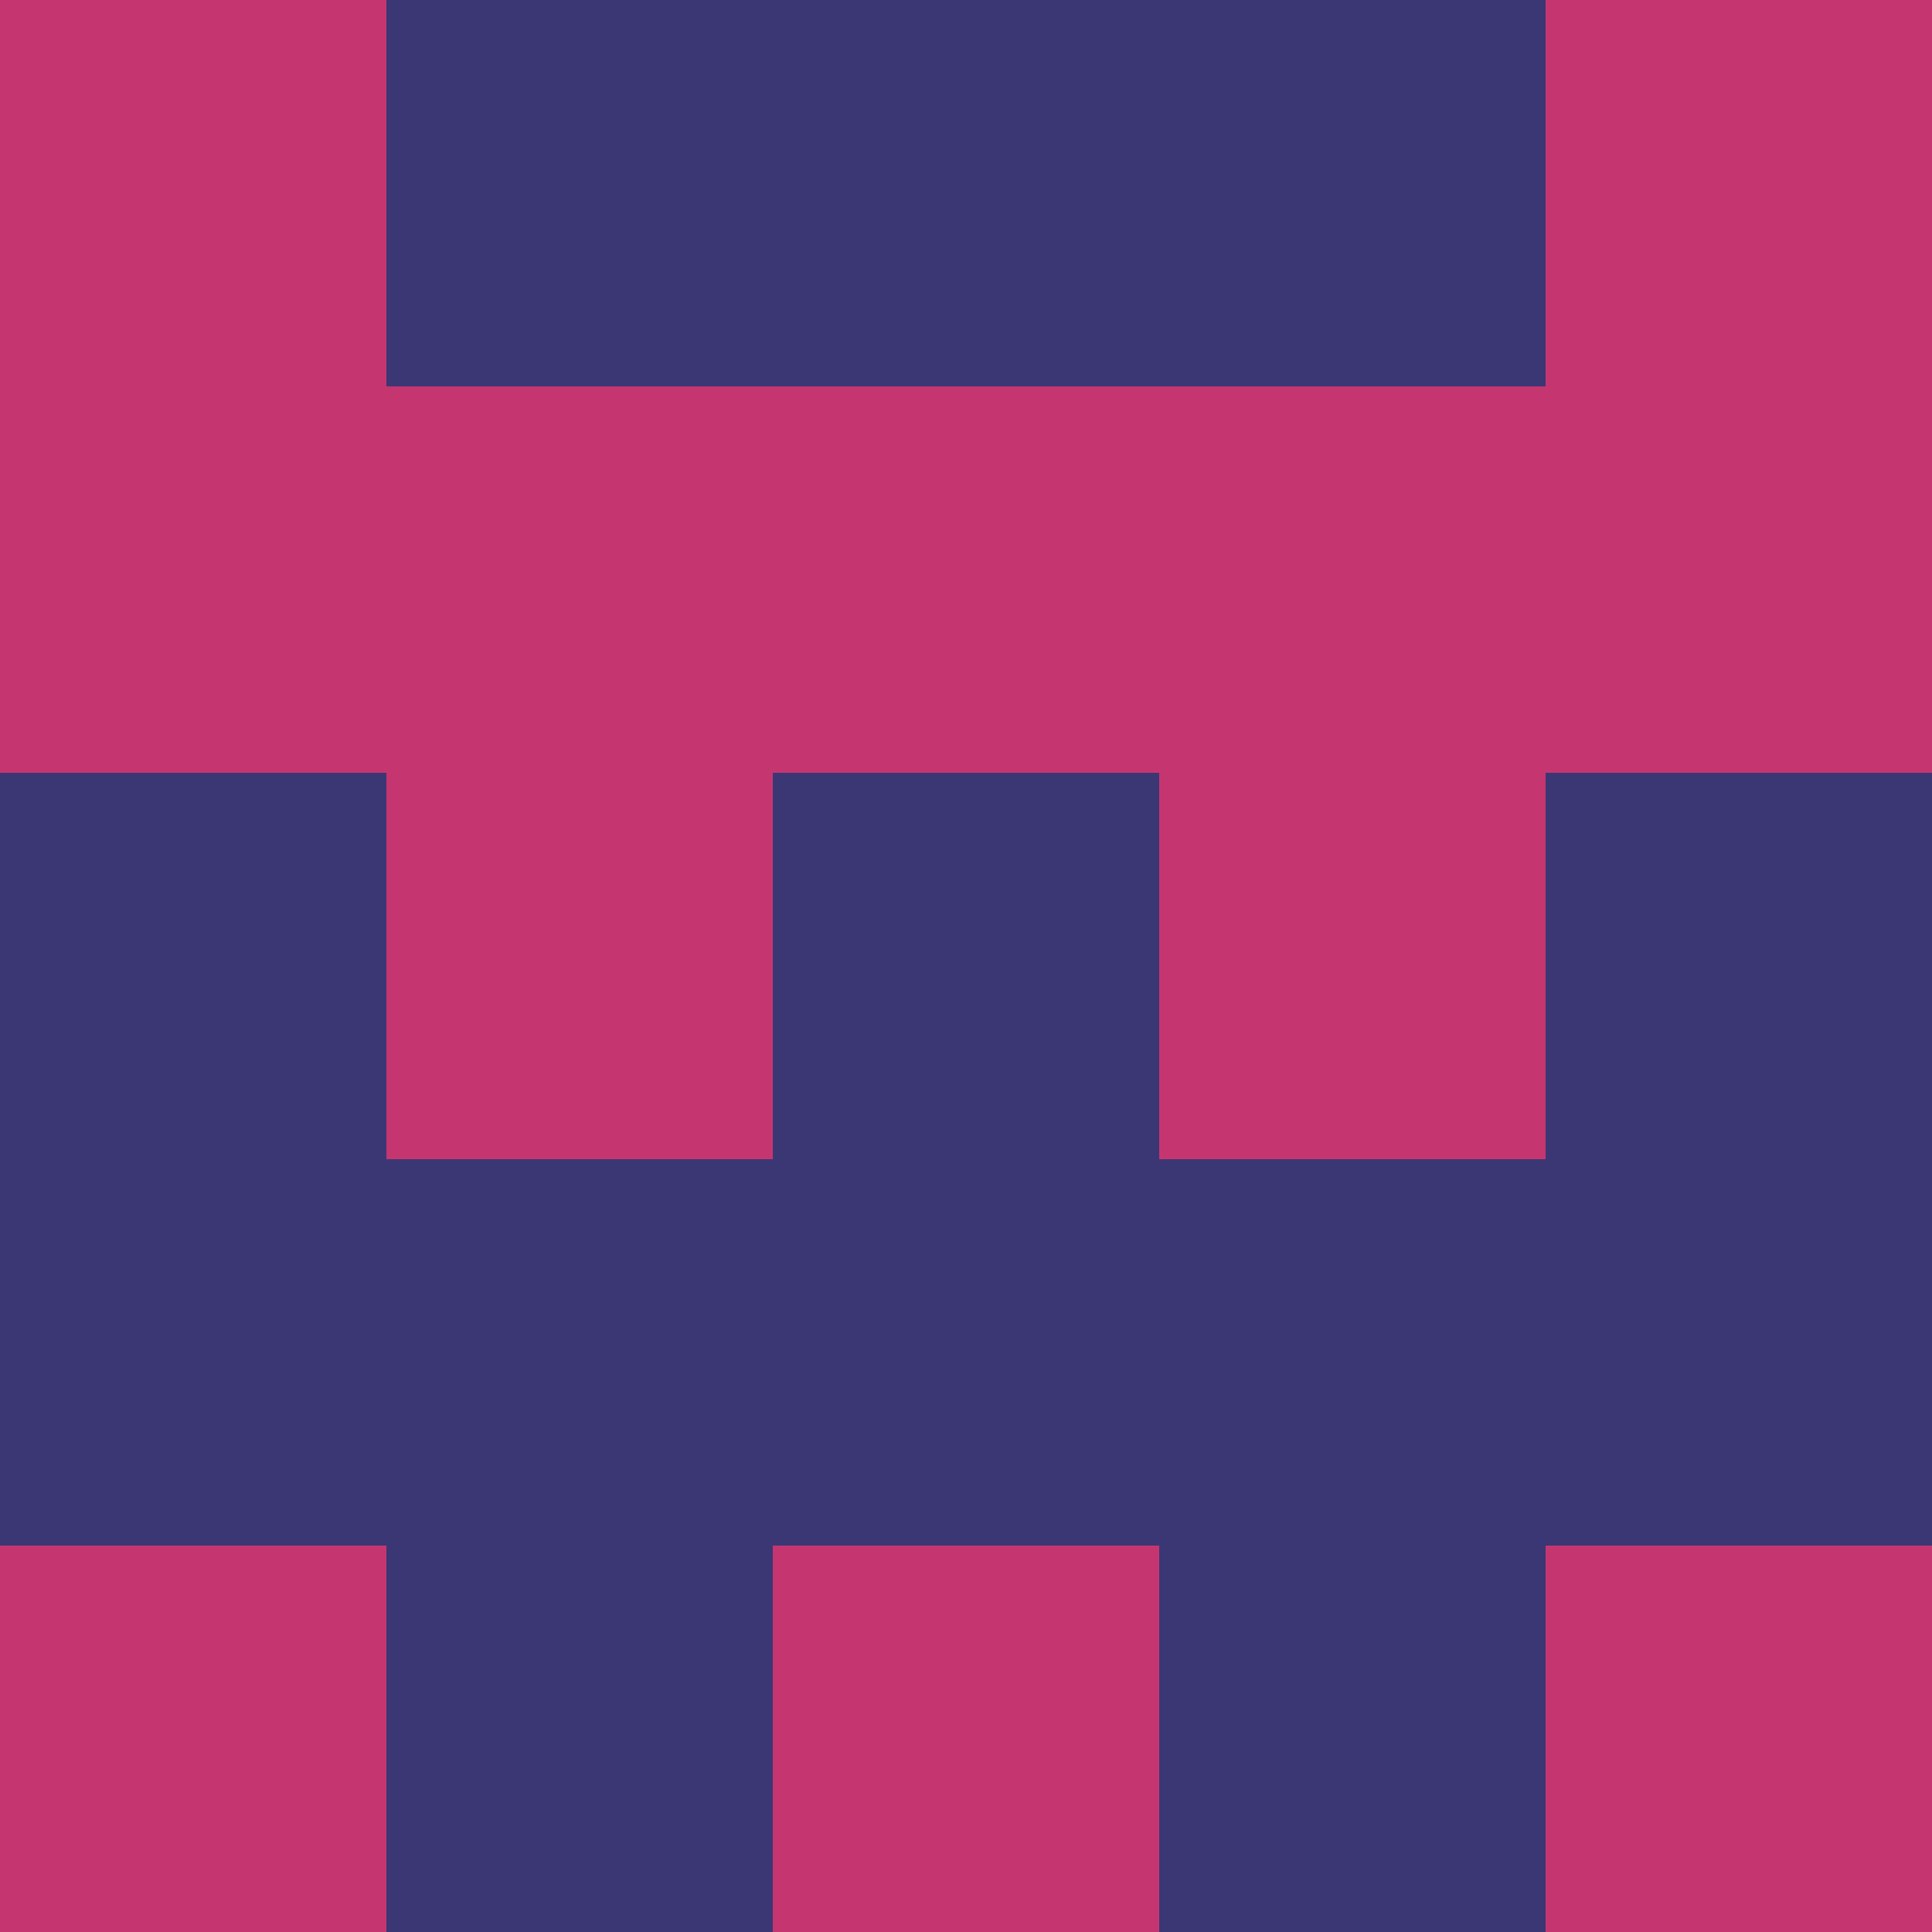 <?xml version="1.0" encoding="utf-8"?>
<!DOCTYPE svg PUBLIC "-//W3C//DTD SVG 20010904//EN"
"http://www.w3.org/TR/2001/REC-SVG-20010904/DTD/svg10.dtd">
<svg viewBox="0 0 5 5" height="100" width="100" xml:lang="fr"
     xmlns="http://www.w3.org/2000/svg"
     xmlns:xlink="http://www.w3.org/1999/xlink">
                        <rect x="0" y="0" height="1" width="1" fill="#C53670"/>
                    <rect x="4" y="0" height="1" width="1" fill="#C53670"/>
                    <rect x="1" y="0" height="1" width="1" fill="#3B3774"/>
                    <rect x="3" y="0" height="1" width="1" fill="#3B3774"/>
                    <rect x="2" y="0" height="1" width="1" fill="#3B3774"/>
                                <rect x="0" y="1" height="1" width="1" fill="#C53670"/>
                    <rect x="4" y="1" height="1" width="1" fill="#C53670"/>
                    <rect x="1" y="1" height="1" width="1" fill="#C53670"/>
                    <rect x="3" y="1" height="1" width="1" fill="#C53670"/>
                    <rect x="2" y="1" height="1" width="1" fill="#C53670"/>
                                <rect x="0" y="2" height="1" width="1" fill="#3B3774"/>
                    <rect x="4" y="2" height="1" width="1" fill="#3B3774"/>
                    <rect x="1" y="2" height="1" width="1" fill="#C53670"/>
                    <rect x="3" y="2" height="1" width="1" fill="#C53670"/>
                    <rect x="2" y="2" height="1" width="1" fill="#3B3774"/>
                                <rect x="0" y="3" height="1" width="1" fill="#3B3774"/>
                    <rect x="4" y="3" height="1" width="1" fill="#3B3774"/>
                    <rect x="1" y="3" height="1" width="1" fill="#3B3774"/>
                    <rect x="3" y="3" height="1" width="1" fill="#3B3774"/>
                    <rect x="2" y="3" height="1" width="1" fill="#3B3774"/>
                                <rect x="0" y="4" height="1" width="1" fill="#C53670"/>
                    <rect x="4" y="4" height="1" width="1" fill="#C53670"/>
                    <rect x="1" y="4" height="1" width="1" fill="#3B3774"/>
                    <rect x="3" y="4" height="1" width="1" fill="#3B3774"/>
                    <rect x="2" y="4" height="1" width="1" fill="#C53670"/>
            </svg>